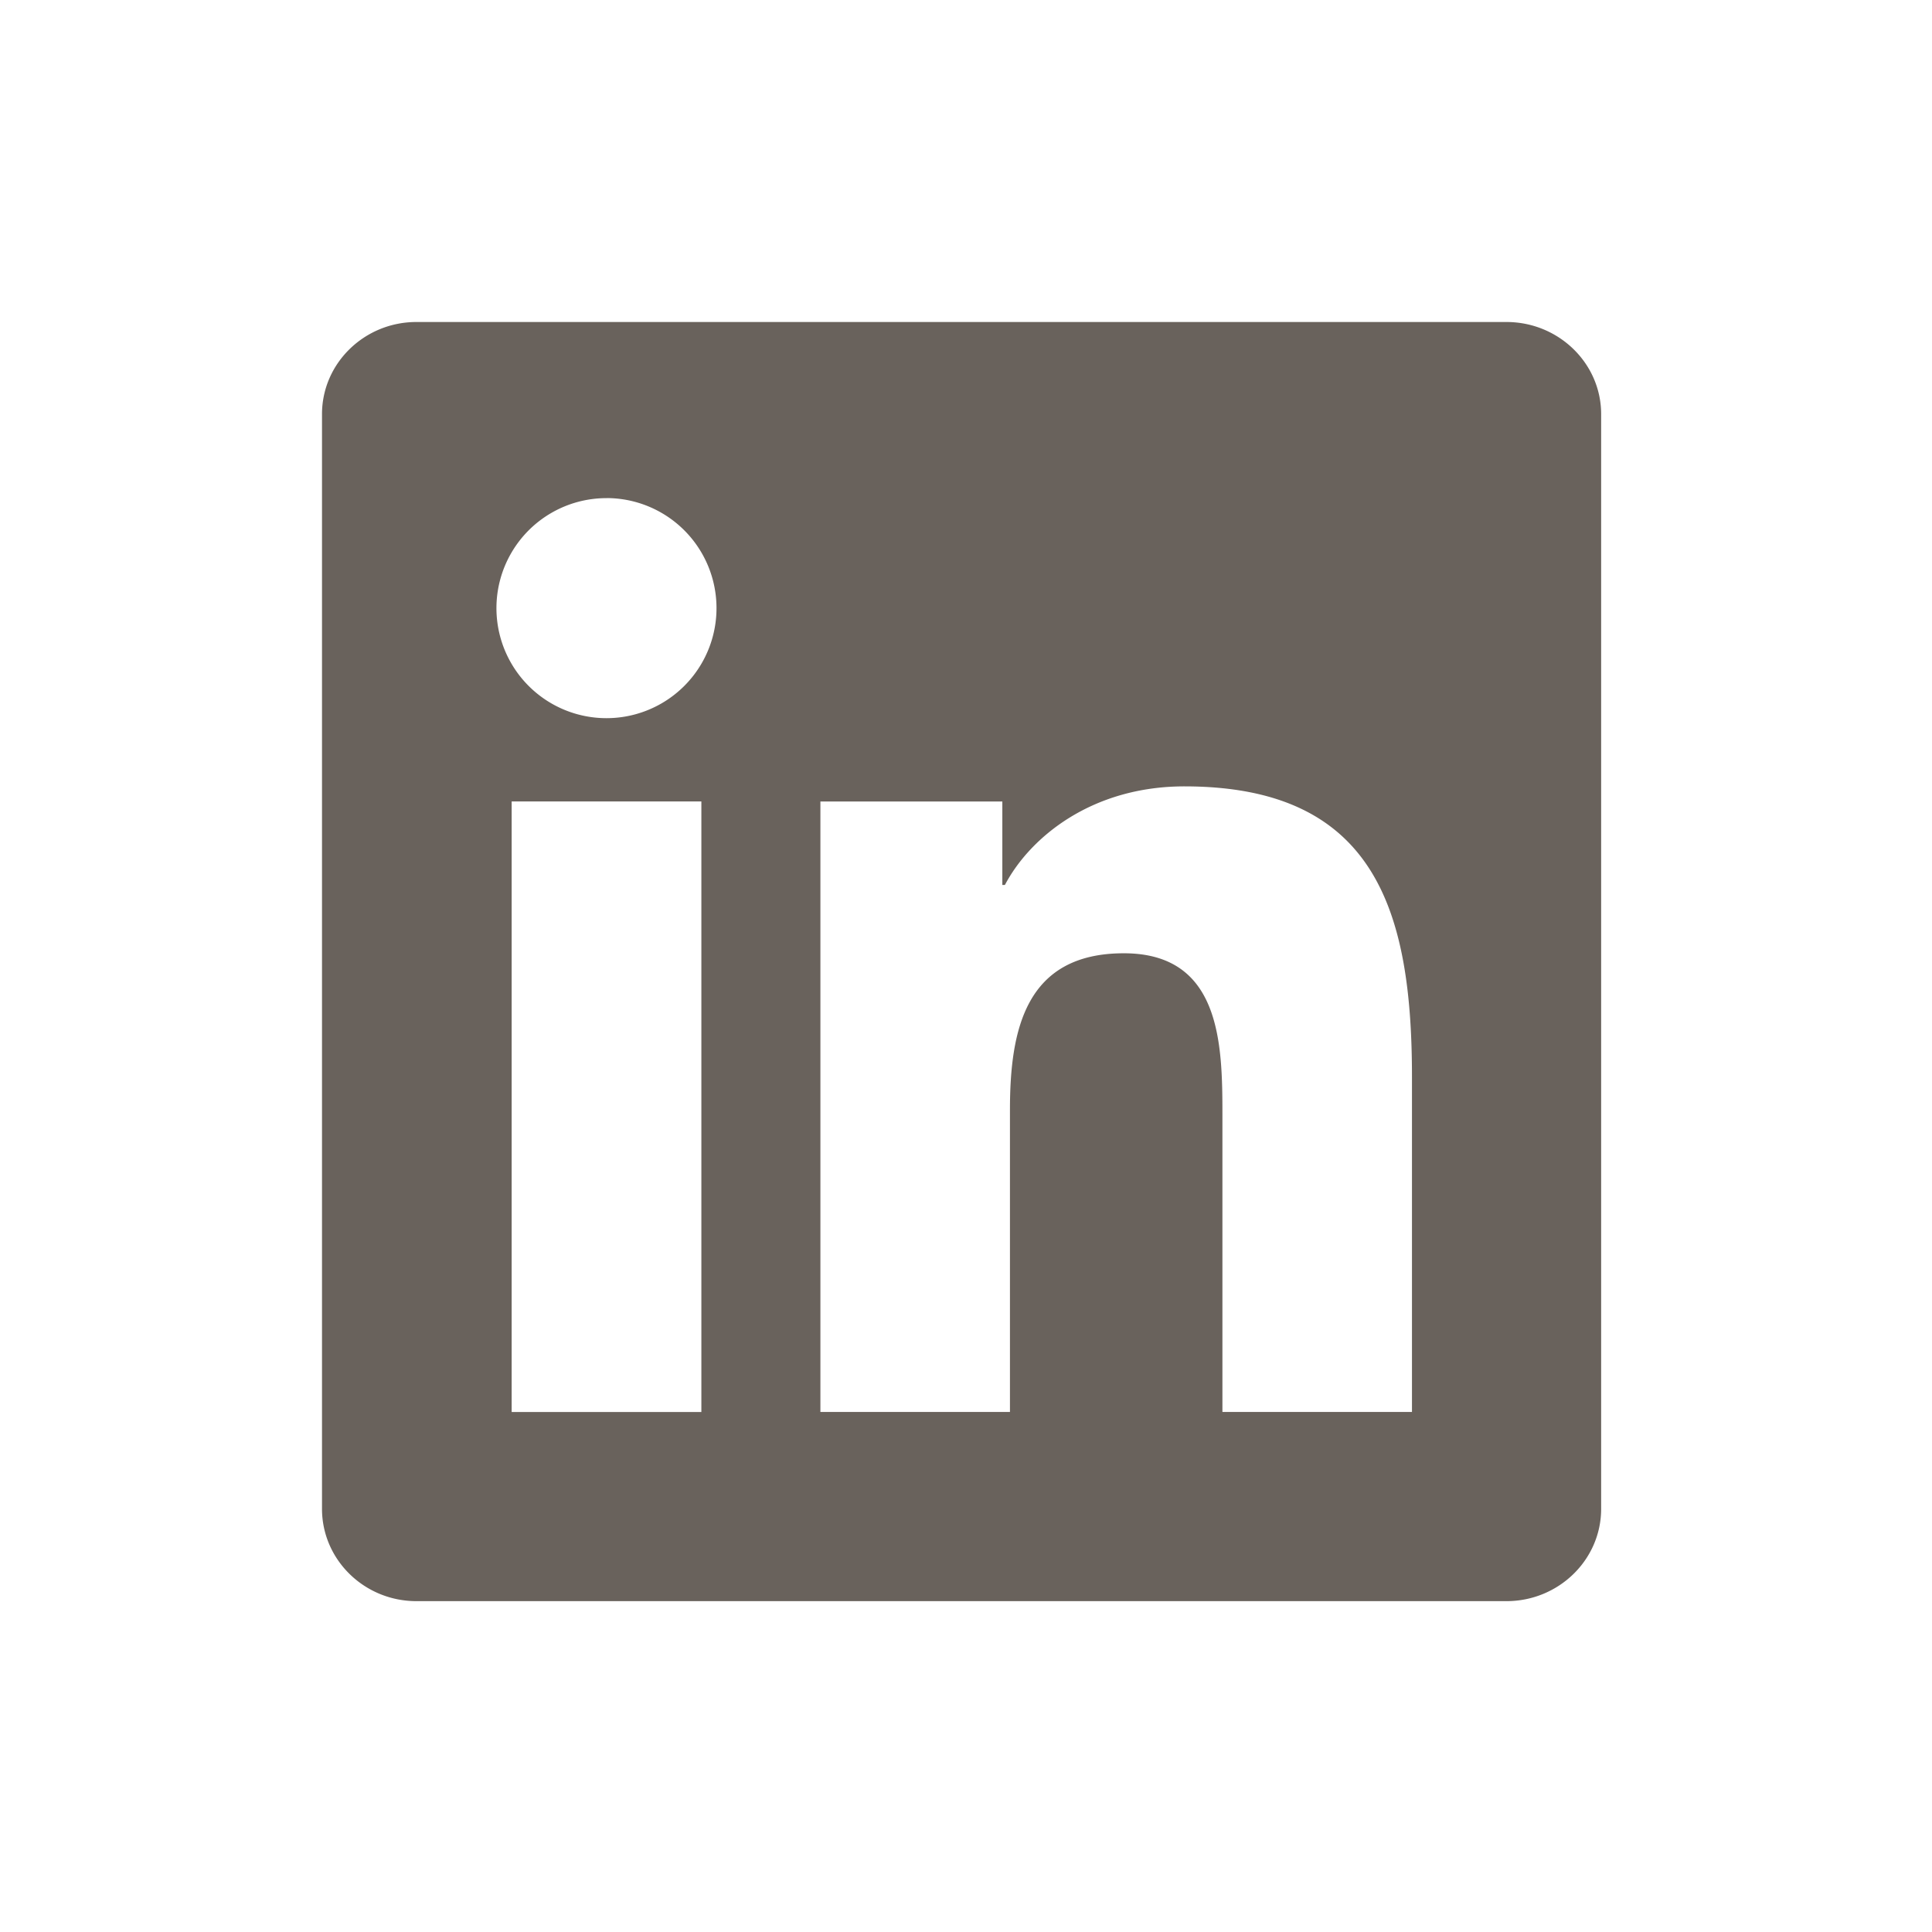 <svg width="36" height="36" fill="none" xmlns="http://www.w3.org/2000/svg"><path fill-rule="evenodd" clip-rule="evenodd" d="M7.76 6h20.31c.973 0 1.765.77 1.765 1.717v20.398c0 .949-.792 1.72-1.764 1.72H7.759c-.97 0-1.759-.771-1.759-1.72V7.717C6 6.77 6.789 6 7.76 6zm10.917 8.935h-3.39V26.31h3.532v-5.627c0-1.483.282-2.92 2.122-2.92 1.812 0 1.837 1.696 1.837 3.015v5.532h3.532v-6.239c0-3.062-.66-5.418-4.24-5.418-1.72 0-2.873.942-3.345 1.837h-.048v-1.555zm-7.375-5.654a2.05 2.05 0 11-.003 4.101 2.05 2.05 0 01.003-4.1zm1.767 17.03H9.534V14.934h3.535V26.31z" fill="#69625C"/></svg>